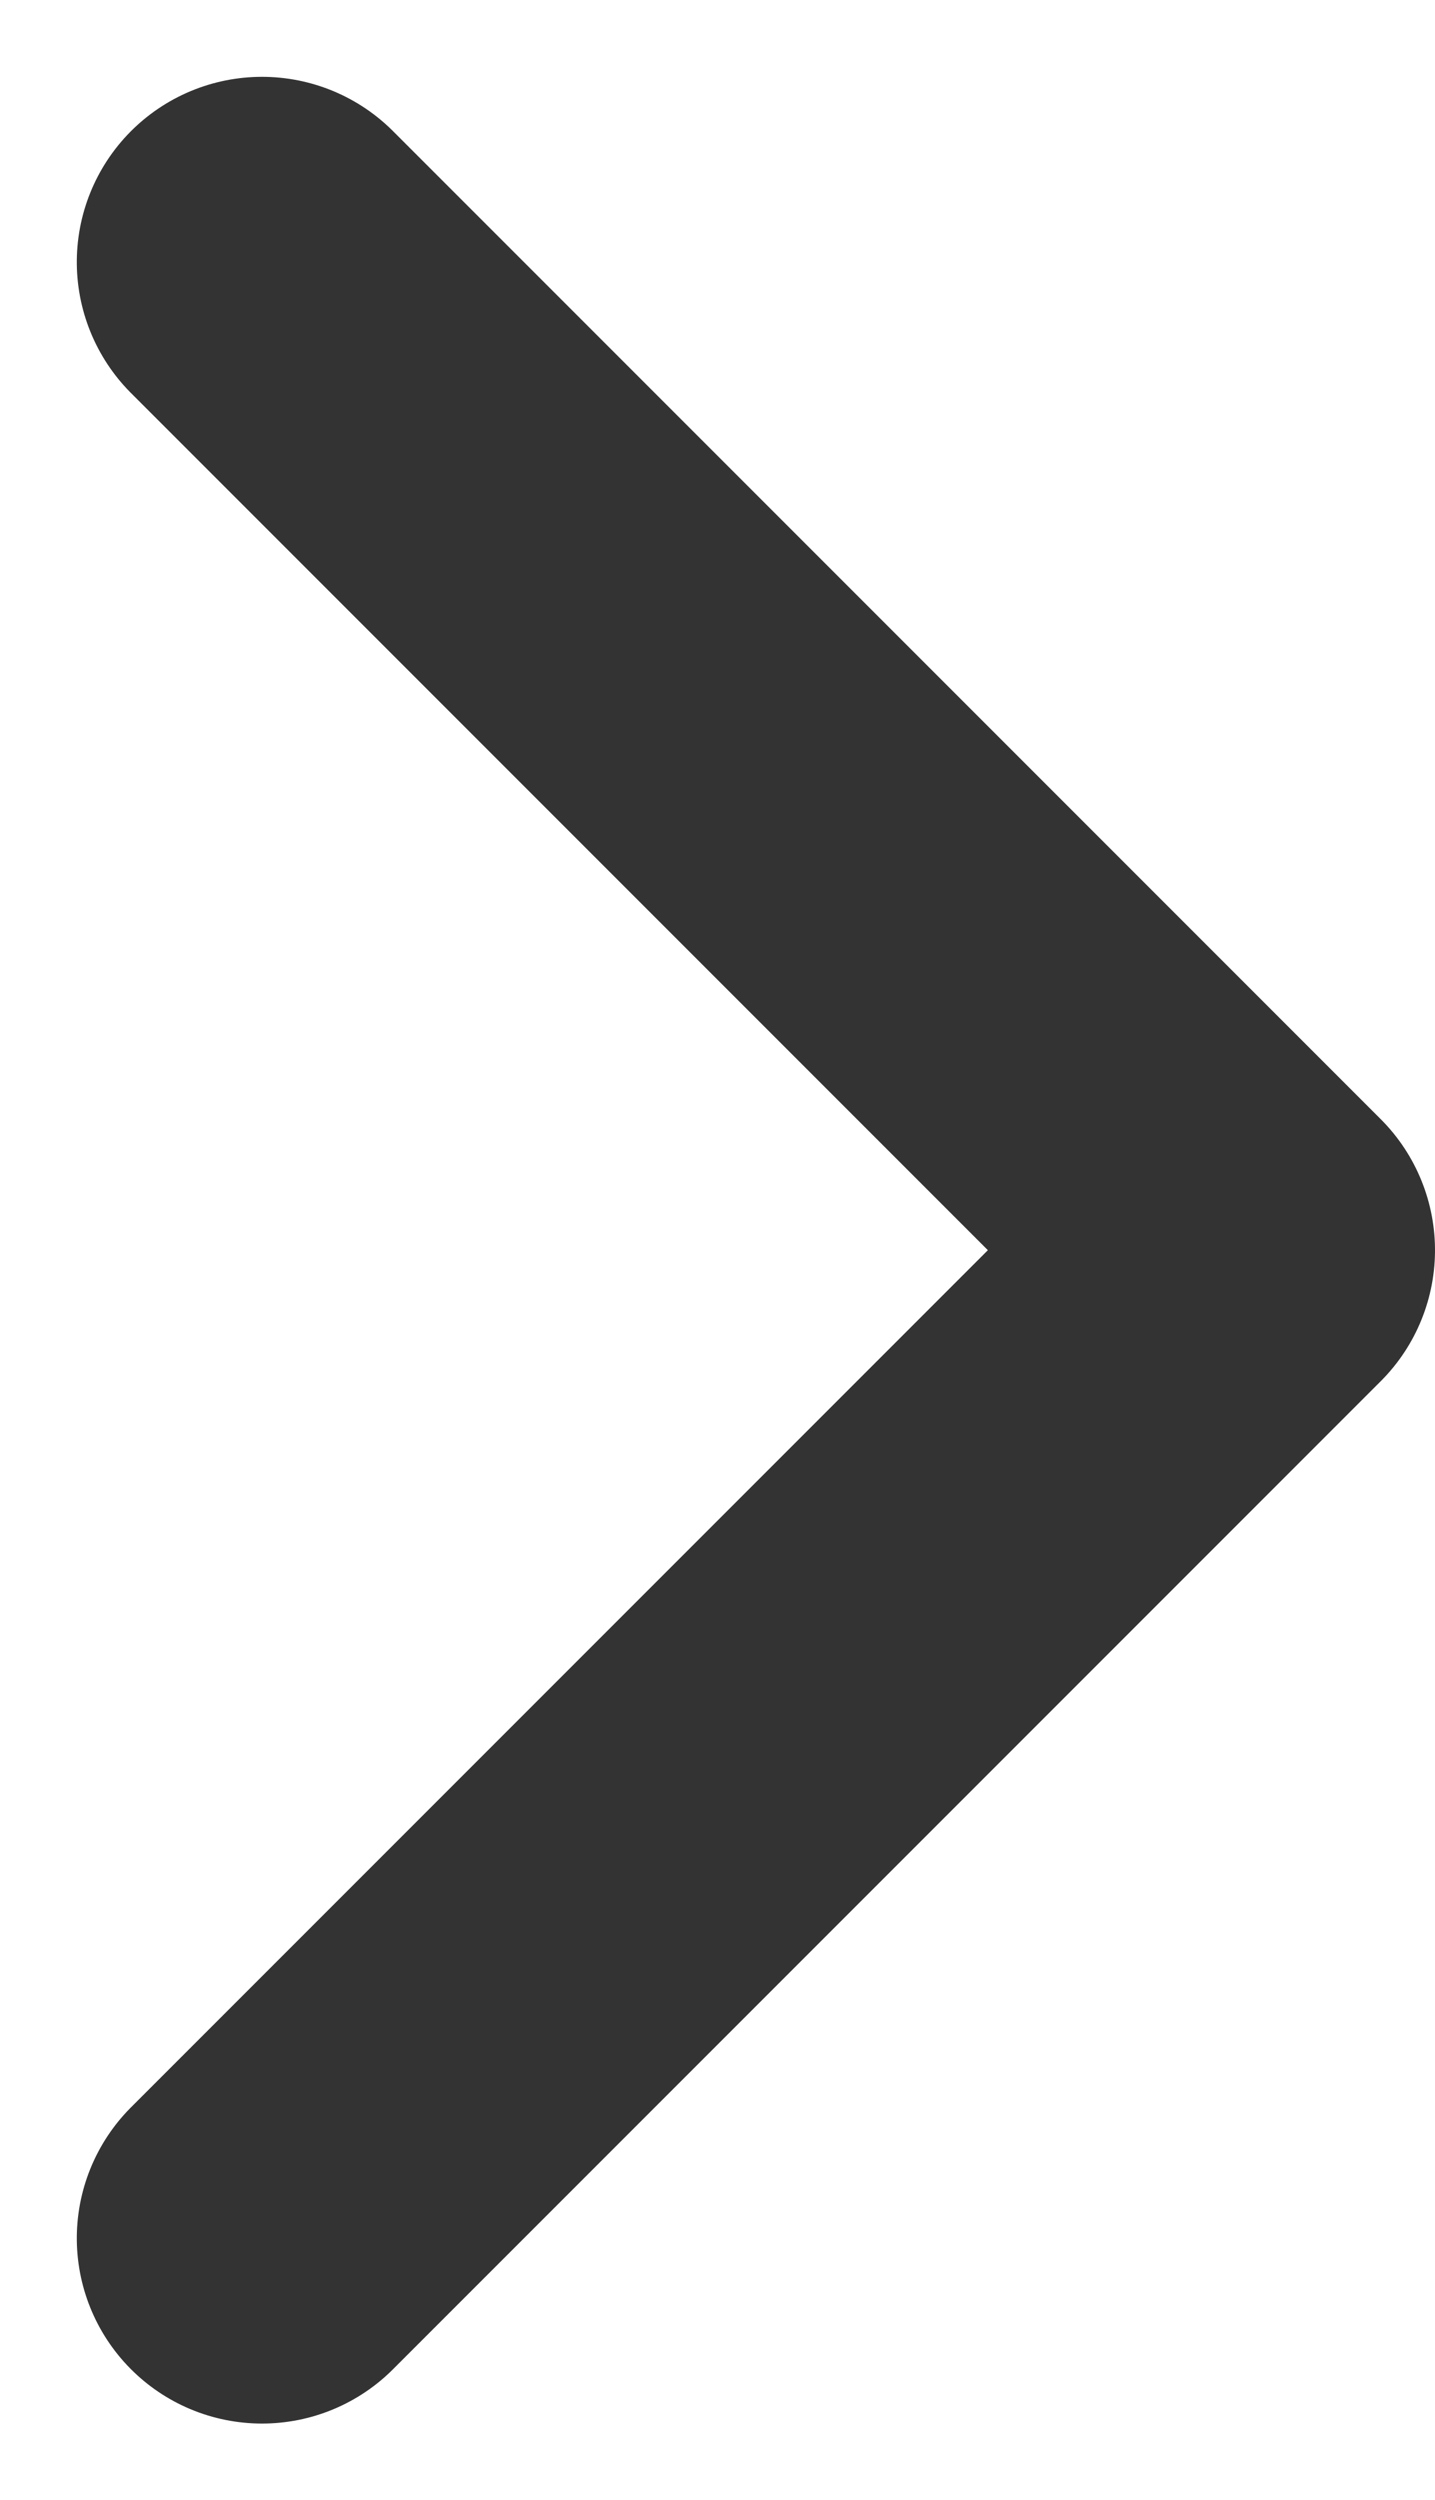 <svg xmlns="http://www.w3.org/2000/svg" width="5.811" height="10.121" viewBox="0 0 5.811 10.121">
  <g id="R" transform="translate(1.061 1.061)">
    <path id="R-2" data-name="R" d="M0,0,4,4,8,0" transform="translate(0 8) rotate(-90)" fill="none" stroke="#333" stroke-linecap="round" stroke-linejoin="round" stroke-width="1.5"/>
  </g>
</svg>
